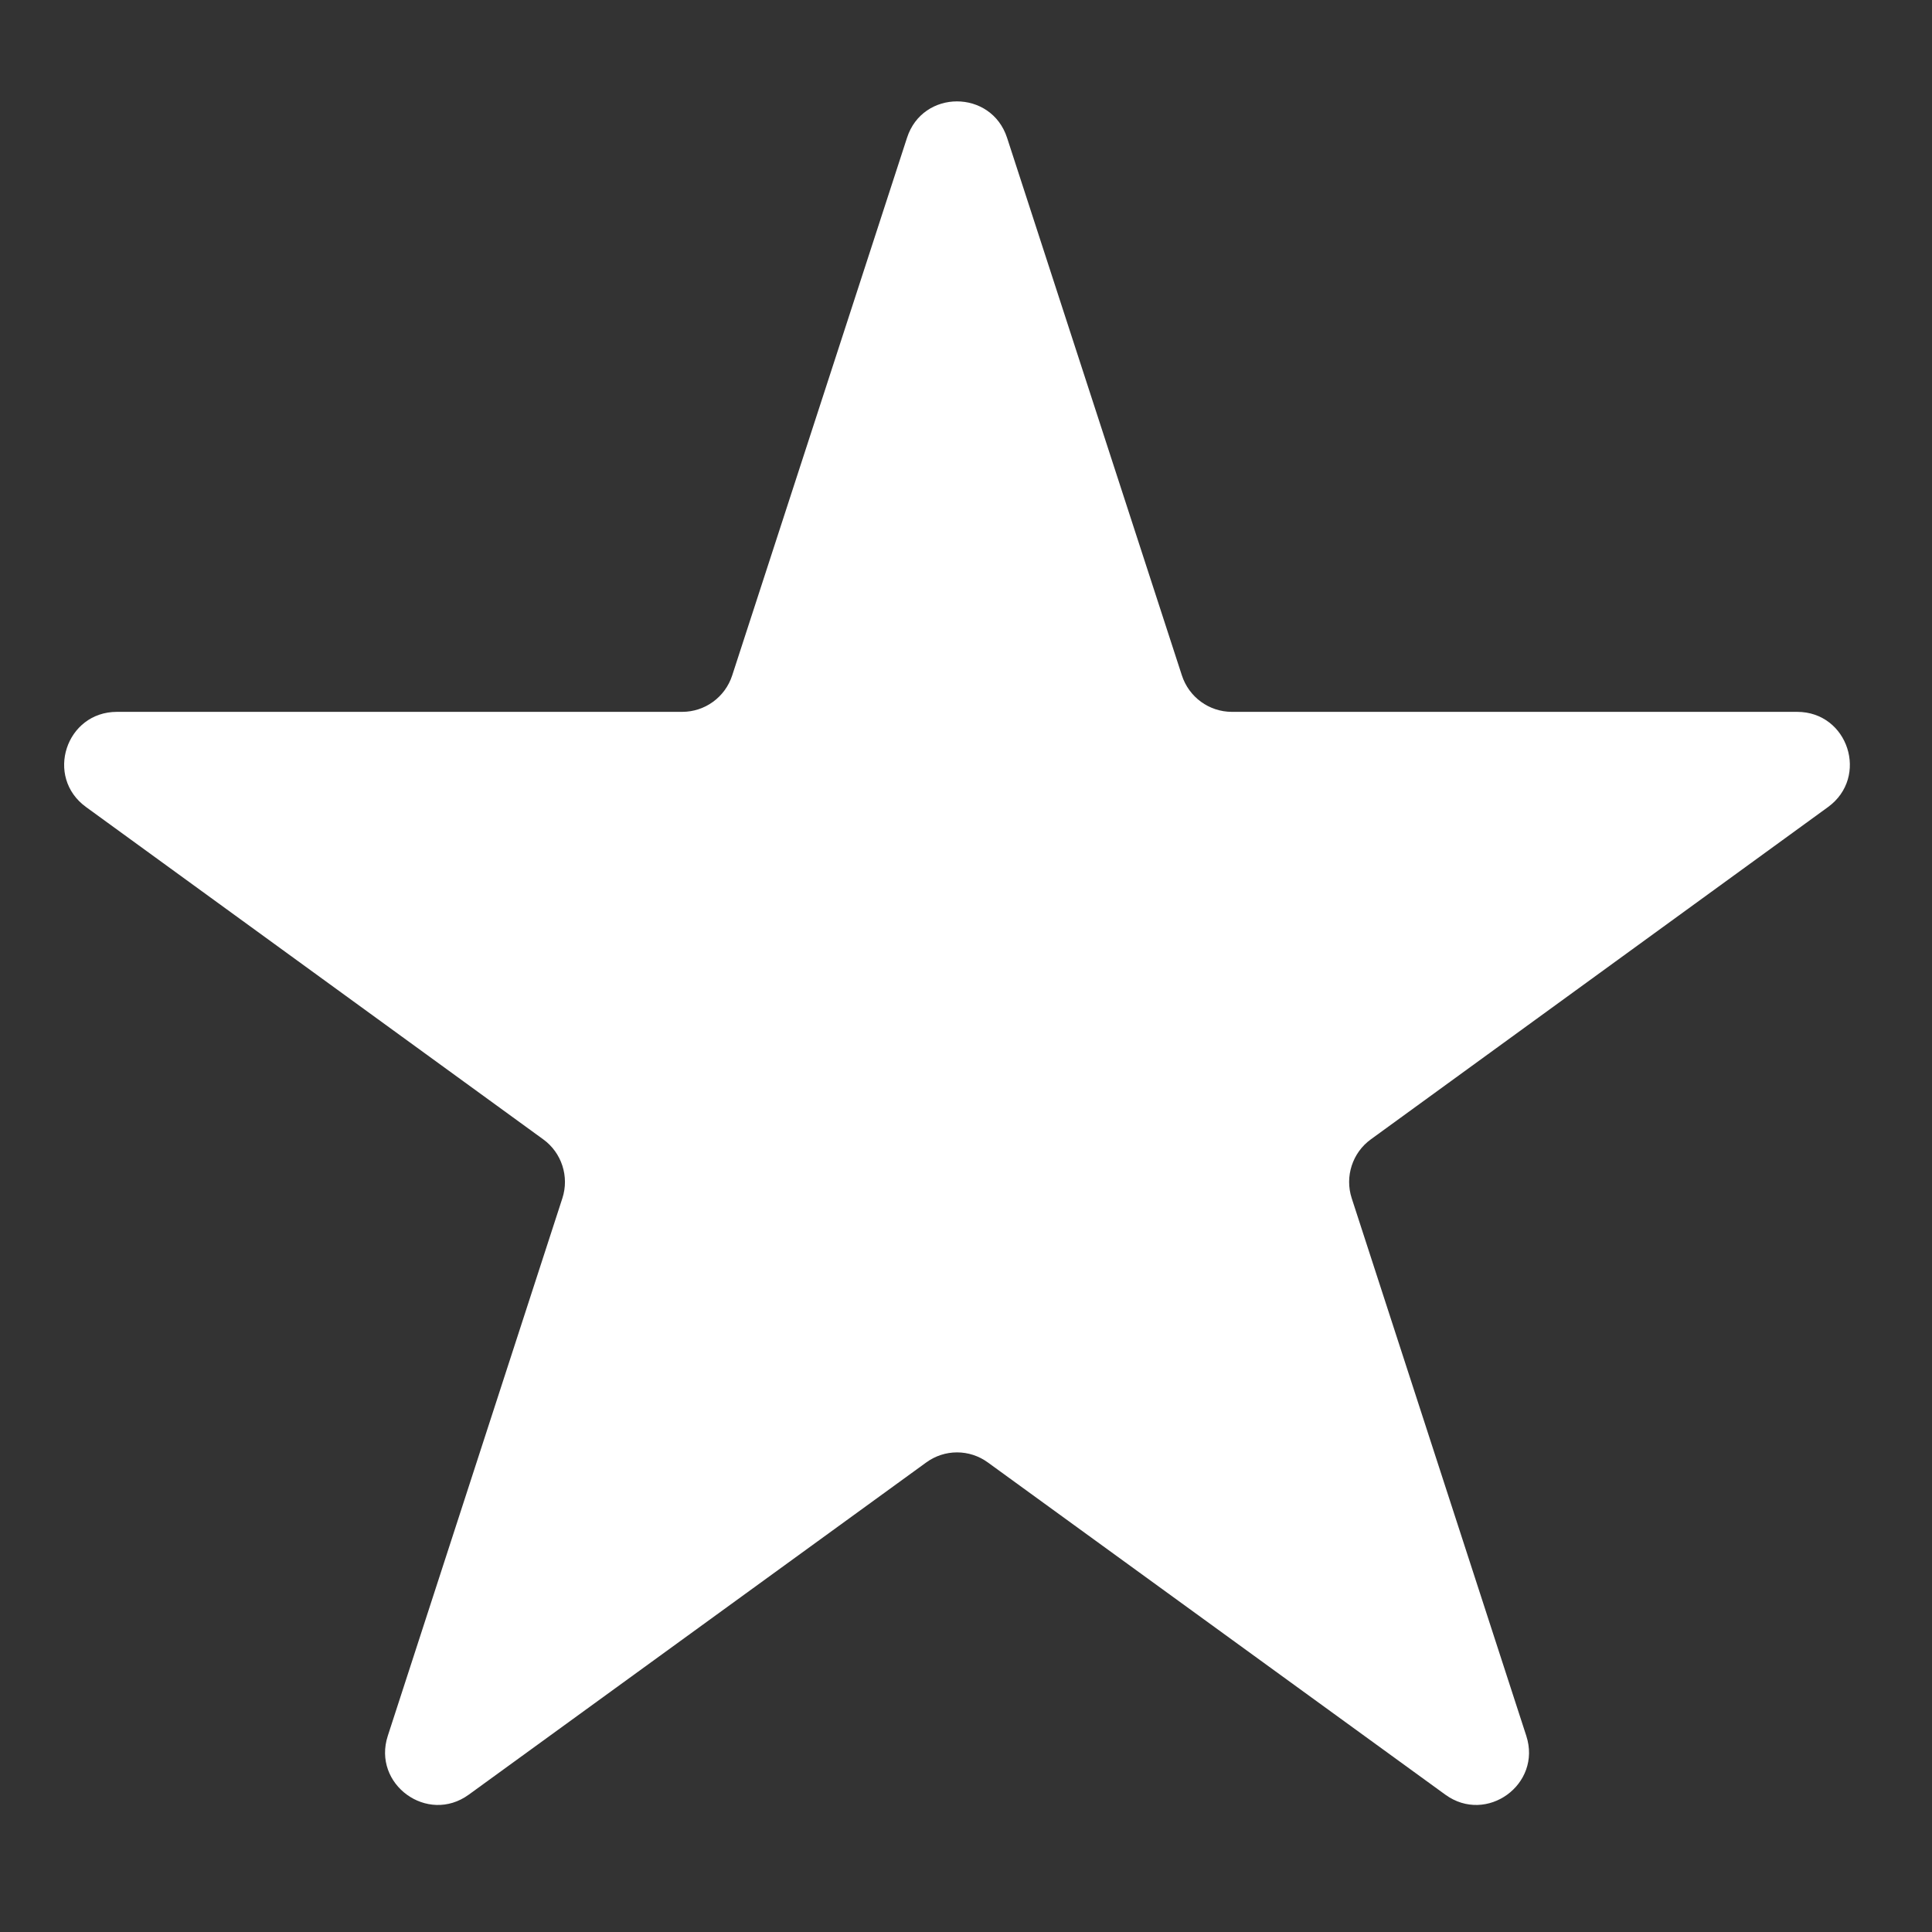 <svg width="11" height="11" viewBox="0 0 11 11" fill="none" xmlns="http://www.w3.org/2000/svg">
<rect x="0" y="0" width="11" height="11" fill="#333333" stroke="none"/>
<path d="M5.164 0.785C5.253 0.508 5.644 0.508 5.734 0.785L6.729 3.845C6.769 3.969 6.884 4.053 7.014 4.053H10.232C10.523 4.053 10.643 4.424 10.408 4.595L7.805 6.487C7.7 6.563 7.656 6.699 7.696 6.822L8.69 9.883C8.78 10.159 8.464 10.389 8.229 10.218L5.625 8.327C5.52 8.25 5.378 8.25 5.273 8.327L2.669 10.218C2.434 10.389 2.118 10.159 2.208 9.883L3.202 6.822C3.242 6.699 3.198 6.563 3.093 6.487L0.49 4.595C0.254 4.424 0.375 4.053 0.666 4.053H3.884C4.014 4.053 4.129 3.969 4.169 3.845L5.164 0.785Z" fill="white"/>
</svg>
